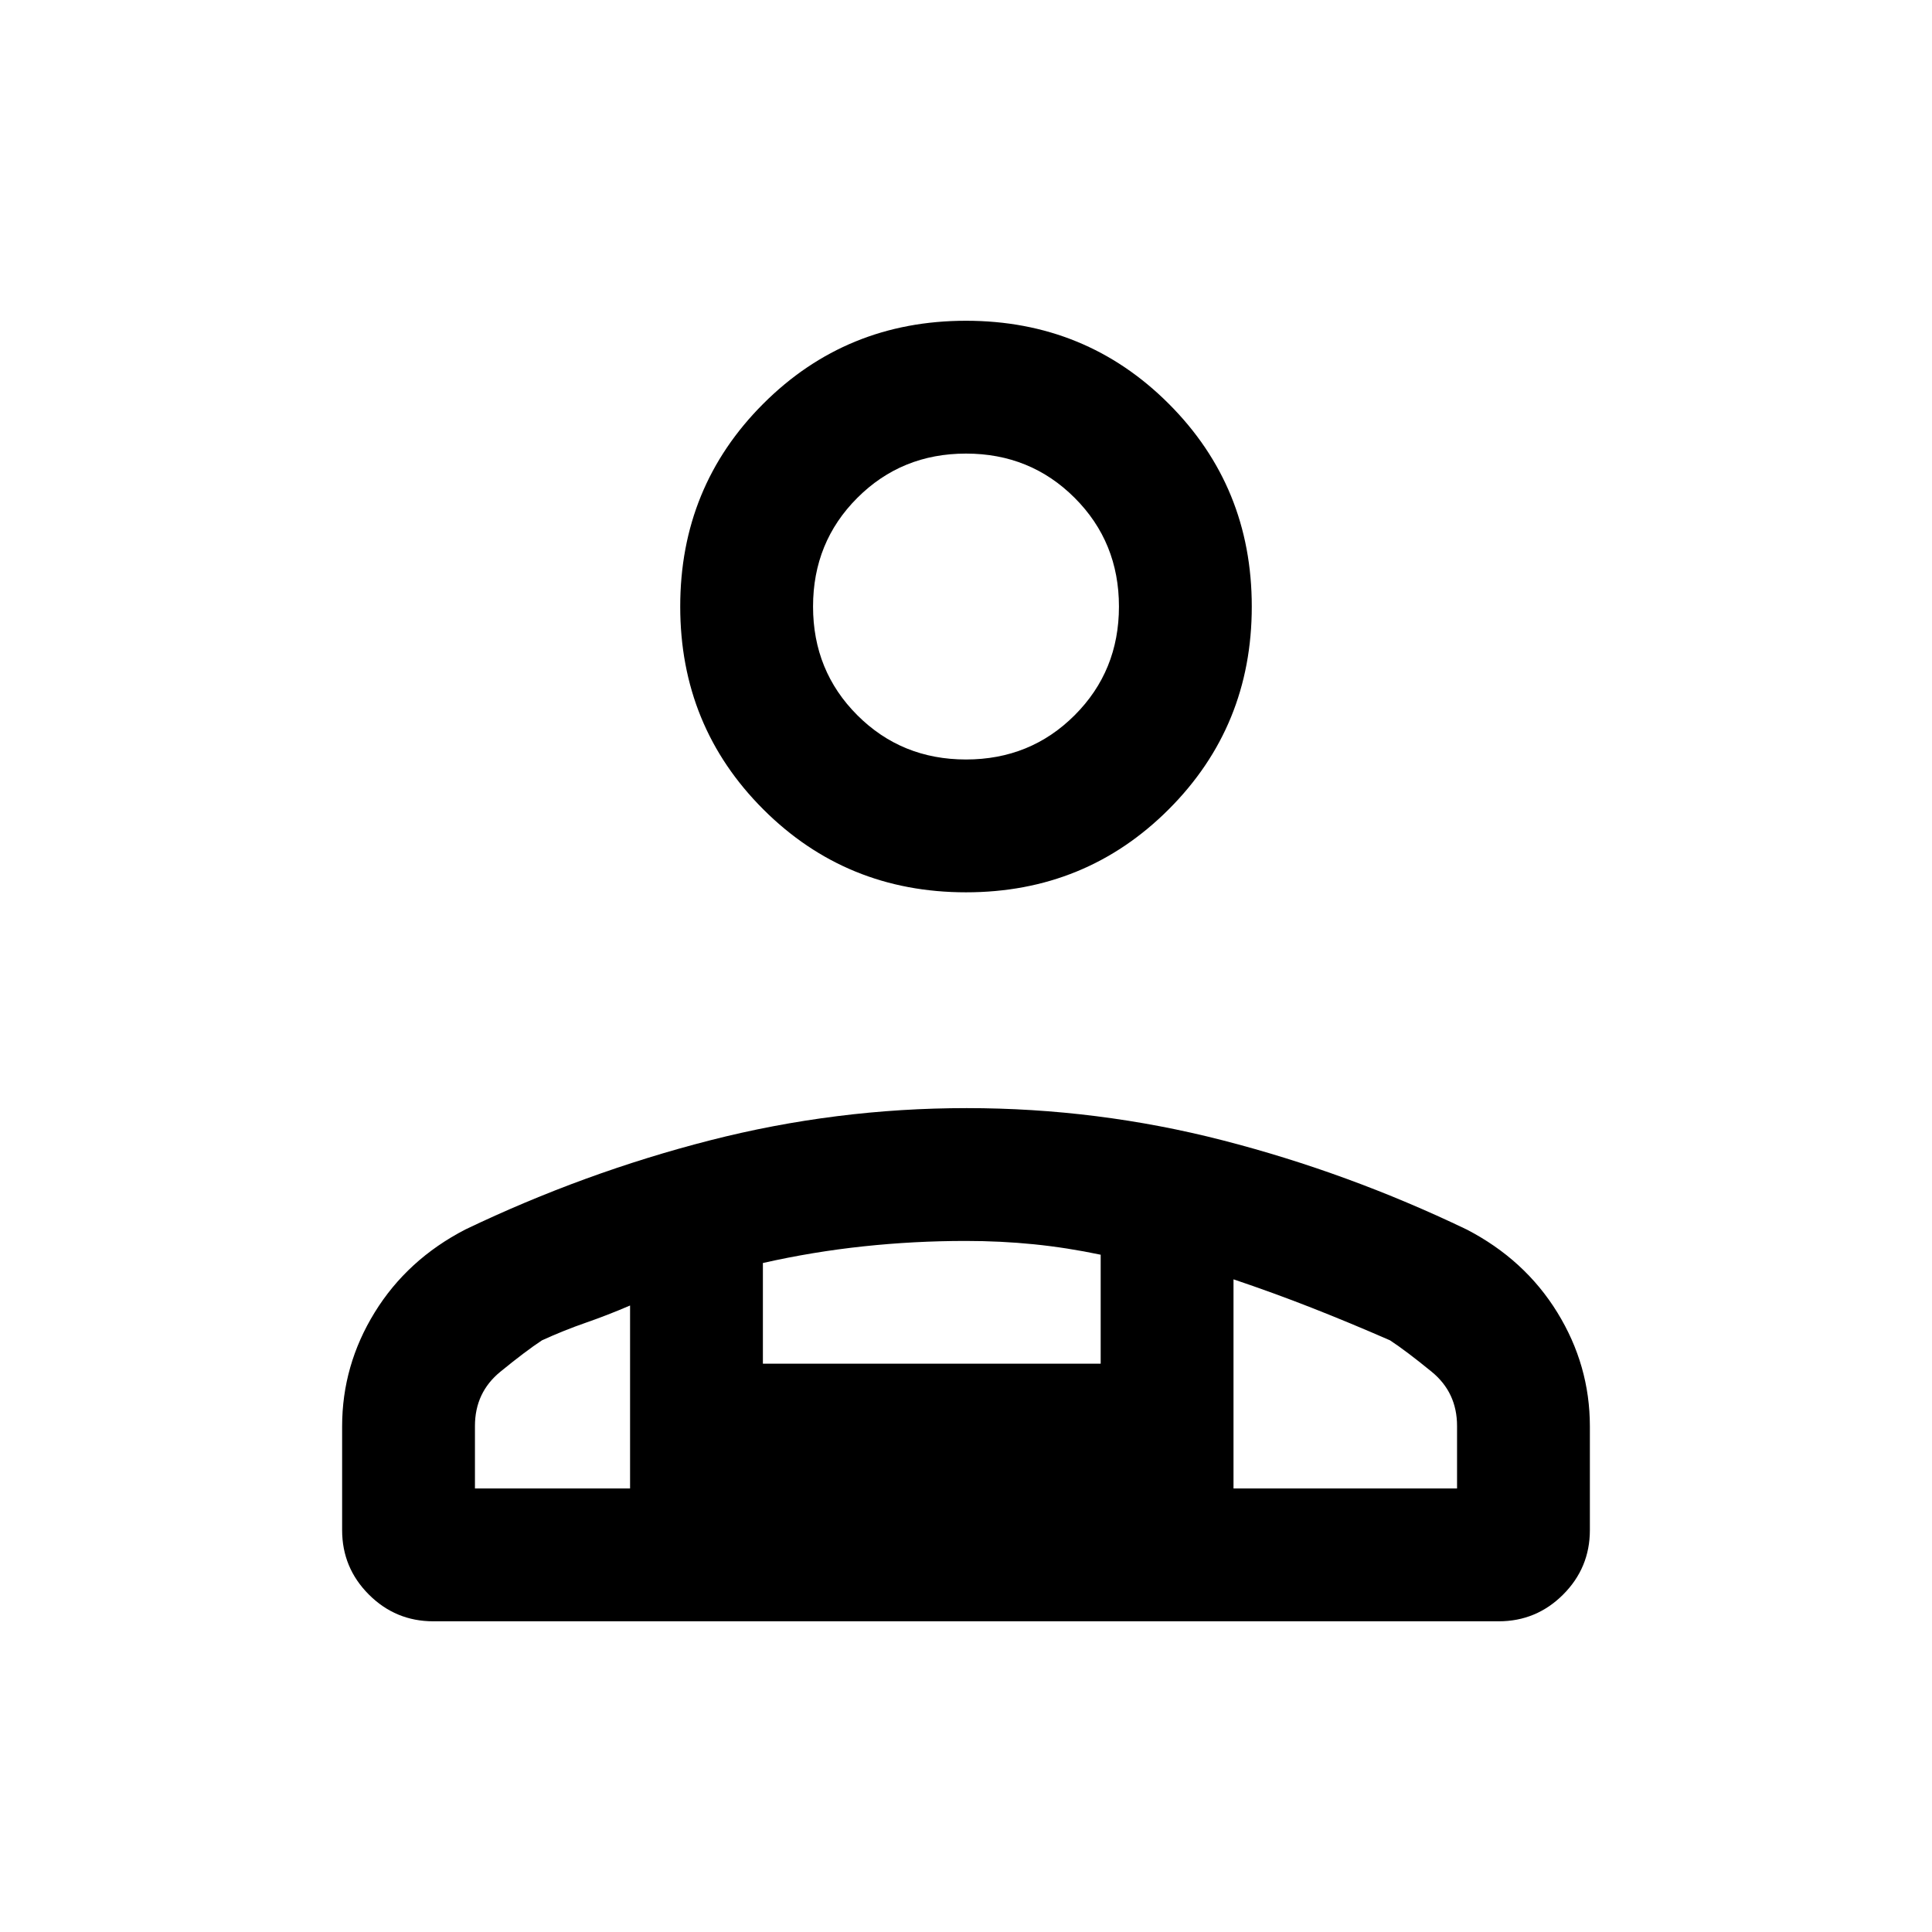 <svg xmlns="http://www.w3.org/2000/svg" height="24" viewBox="0 -960 960 960" width="24"><path d="M480-516.615q-59.5 0-100.75-41.25T338-658.615q0-59.501 41.25-100.751 41.25-41.25 100.75-41.25t100.75 41.25Q622-718.116 622-658.615q0 59.5-41.25 100.75T480-516.615ZM215.307-154.384q-18.73 0-32.019-13.289Q170-180.961 170-199.692v-51.539q0-30.378 16.192-56.65 16.192-26.273 45.039-41.196 59.047-28.288 121.592-44.298 62.546-16.01 127.515-16.01 64.97 0 127.238 16.01t121.193 44.298q28.847 14.923 45.039 41.196Q790-281.609 790-251.231v51.539q0 18.731-13.288 32.019-13.289 13.289-32.019 13.289H215.307ZM480-582.615q32 0 54-22t22-54q0-32-22-54t-54-22q-32 0-54 22t-22 54q0 32 22 54t54 22Zm132.923 258.307v103.923H724v-31.055q0-16.637-12.615-26.945-12.616-10.307-20.693-15.615-20.077-8.769-38.884-16.154-18.808-7.384-38.885-14.154Zm-233.846-8.114v50.037h167.846v-54.153q-16.846-3.539-33.269-5.193-16.423-1.654-33.846-1.654-25.423 0-50.654 2.679-25.231 2.679-50.077 8.284ZM236-220.385h77.077v-90.923q-11.077 4.77-21.996 8.559-10.919 3.789-21.773 8.749-8.077 5.308-20.693 15.615Q236-268.077 236-251.44v31.055Zm376.923 0H313.077h299.846ZM480-658.615Z"/></svg>